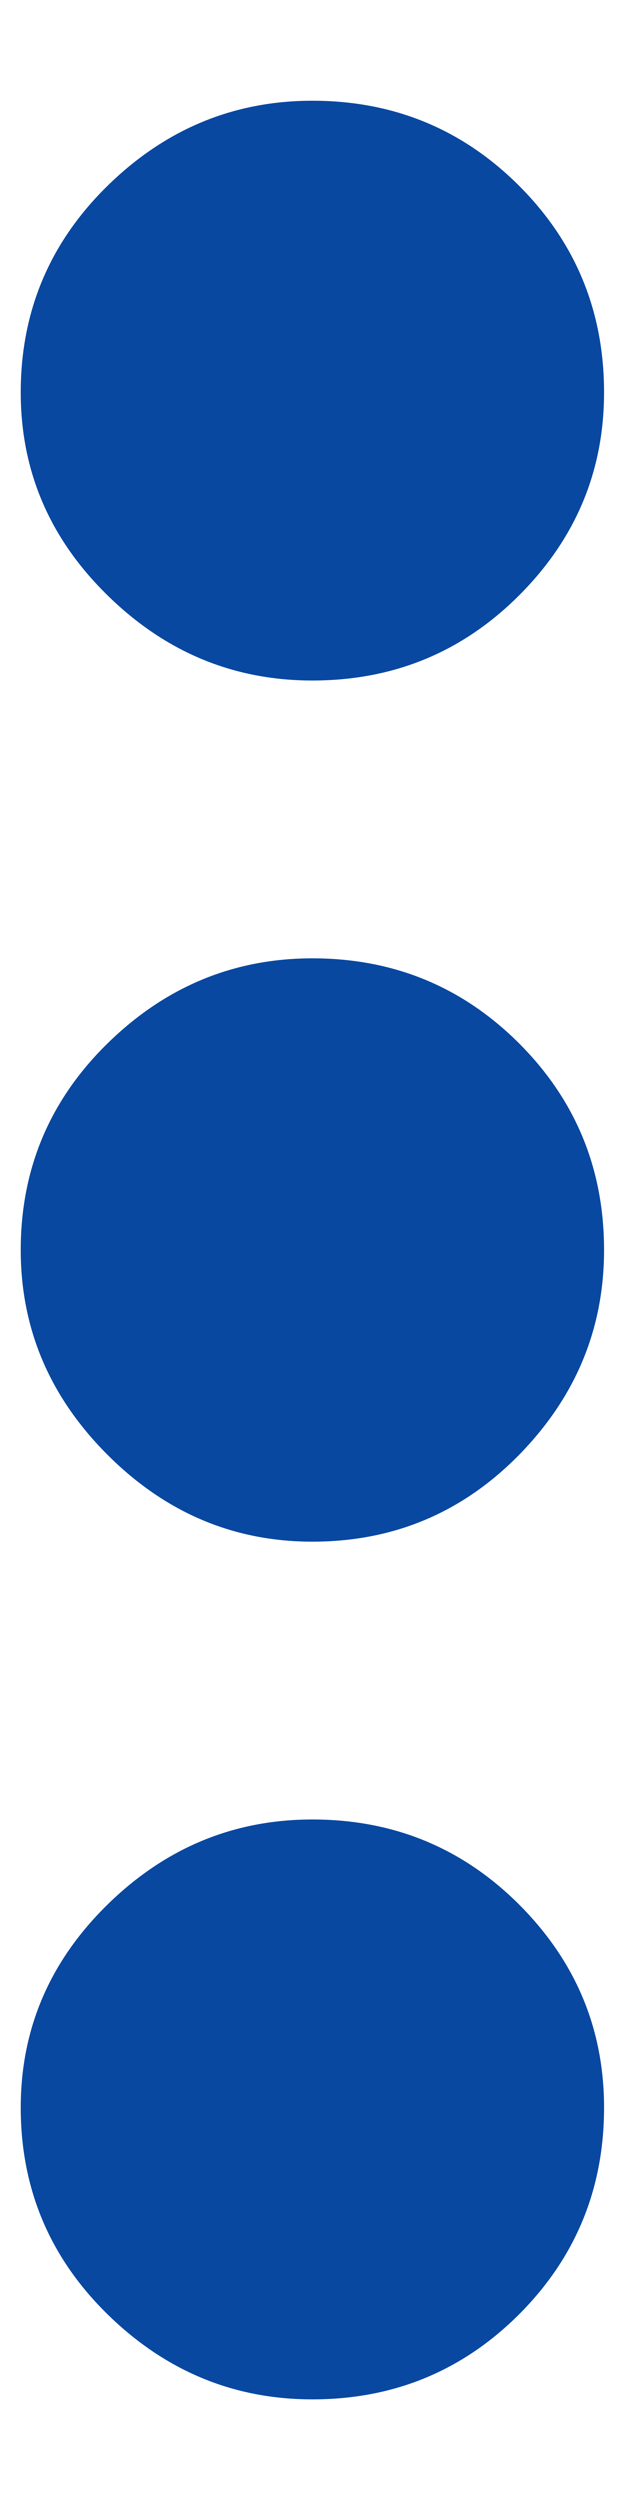 <svg width="6" height="24" viewBox="0 0 6 24" fill="none" xmlns="http://www.w3.org/2000/svg">
<path d="M2.999 23.034C2.244 23.034 1.588 22.762 1.033 22.218C0.477 21.673 0.199 21.011 0.199 20.233C0.199 19.478 0.477 18.828 1.033 18.283C1.588 17.739 2.244 17.467 2.999 17.467C3.777 17.467 4.438 17.739 4.983 18.283C5.527 18.828 5.799 19.478 5.799 20.233C5.799 21.011 5.527 21.673 4.983 22.218C4.438 22.762 3.777 23.034 2.999 23.034ZM2.999 14.8C2.244 14.8 1.588 14.522 1.033 13.967C0.477 13.411 0.199 12.756 0.199 12C0.199 11.222 0.477 10.561 1.033 10.016C1.588 9.472 2.244 9.2 2.999 9.2C3.777 9.2 4.438 9.472 4.983 10.016C5.527 10.561 5.799 11.222 5.799 12C5.799 12.756 5.527 13.411 4.983 13.967C4.438 14.522 3.777 14.8 2.999 14.8ZM2.999 6.533C2.244 6.533 1.588 6.261 1.033 5.716C0.477 5.172 0.199 4.522 0.199 3.767C0.199 2.989 0.477 2.328 1.033 1.783C1.588 1.239 2.244 0.967 2.999 0.967C3.777 0.967 4.438 1.239 4.983 1.783C5.527 2.328 5.799 2.989 5.799 3.767C5.799 4.522 5.527 5.172 4.983 5.716C4.438 6.261 3.777 6.533 2.999 6.533Z" fill="#0848A1"/>
</svg>

